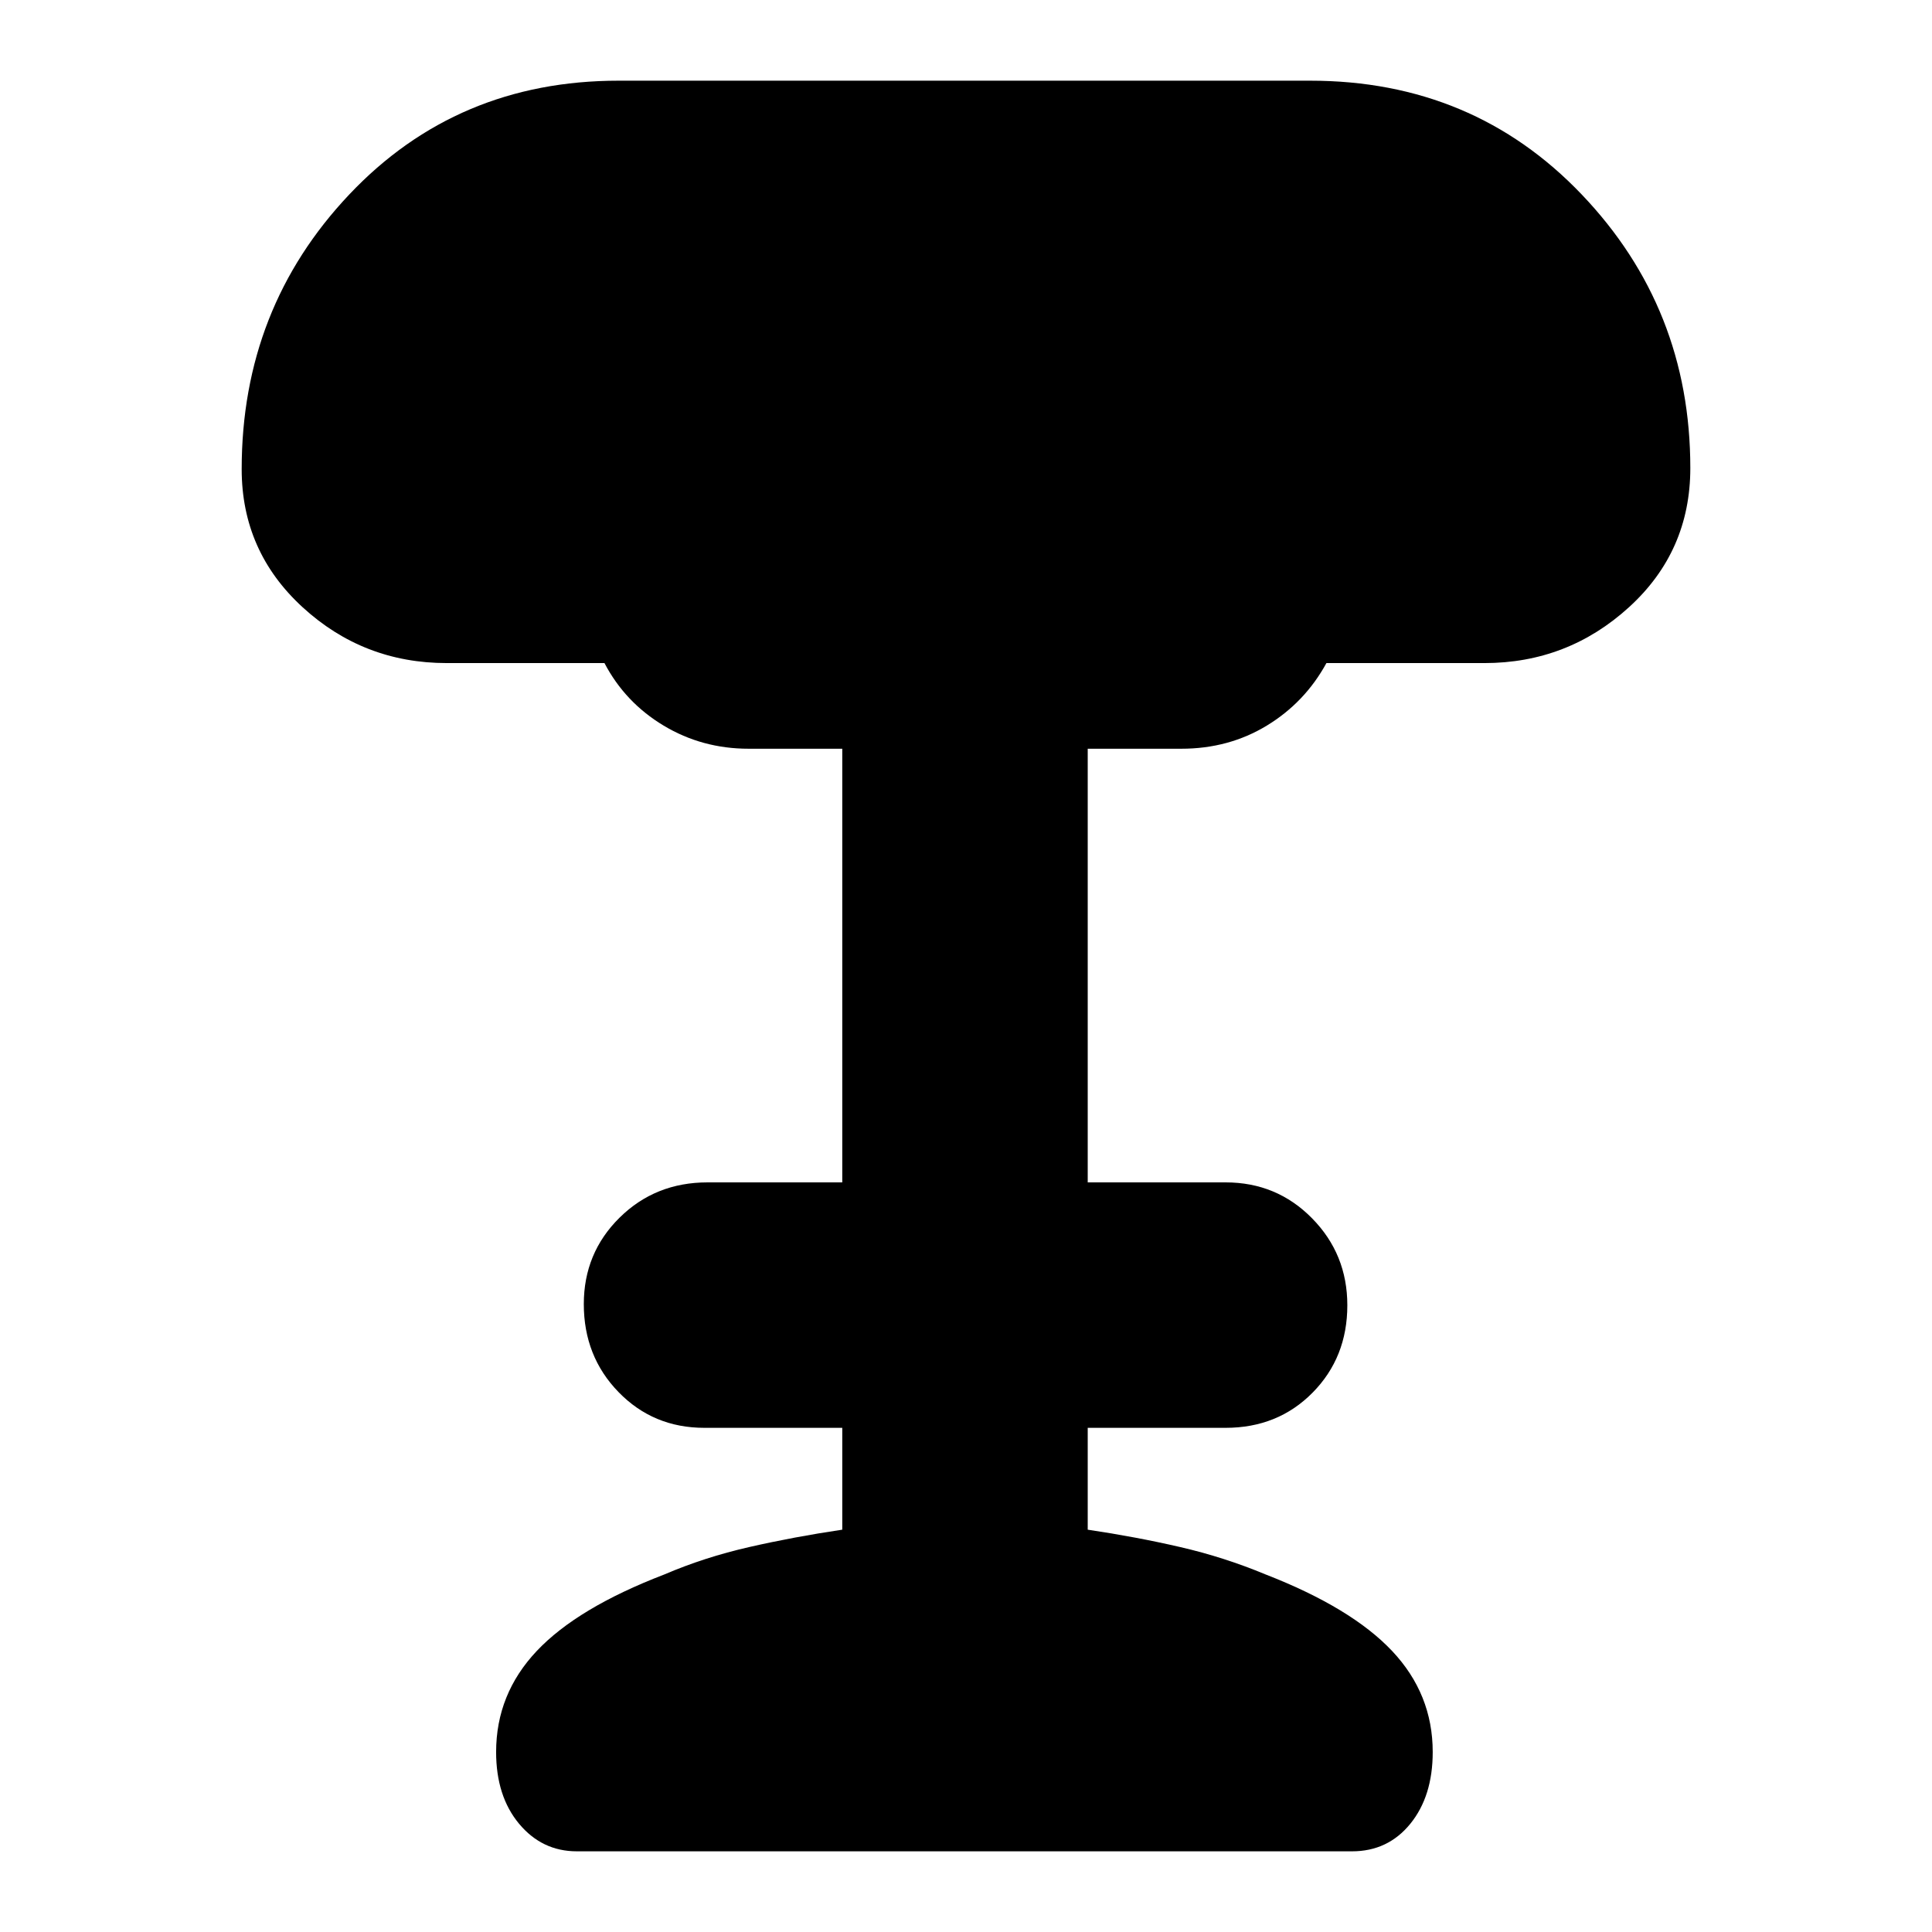 <svg xmlns="http://www.w3.org/2000/svg" height="24" viewBox="0 -960 960 960" width="24"><path d="M286.61-40.09q-17.26 0-28.68-13.69-11.41-13.7-11.41-35.65 0-28.83 20.22-50.24 20.22-21.42 63.35-37.98 20-8.57 42.21-13.63 22.22-5.07 46.22-8.63v-50.61H350q-25.39 0-42.65-17.76-17.26-17.76-17.26-43.72 0-25.39 17.76-42.94 17.76-17.54 43.72-17.54h66.95v-215.48H372q-23.13 0-42.26-11.5t-29.39-31.06H222q-41.39 0-71.65-27.76-30.26-27.76-30.26-68.59 0-79.96 53.47-136.5 53.48-56.54 133.87-56.54H651q80.96 0 134.94 56.54 53.97 56.54 53.97 135.94 0 41.39-30.47 69.15-30.48 27.76-71.87 27.76h-78.48q-10.7 19.56-29.61 31.06T587-587.96h-46.52v215.48H609q25.39 0 42.94 17.83 17.54 17.82 17.54 43.22 0 25.95-17.26 43.43T609-250.52h-68.52v50.61q24 3.56 45.93 8.63 21.94 5.06 42.5 13.63 42.57 16.56 62.79 37.98 20.21 21.41 20.21 50.24 0 21.95-11.13 35.65-11.13 13.69-28.95 13.69H286.61Z"/></svg>